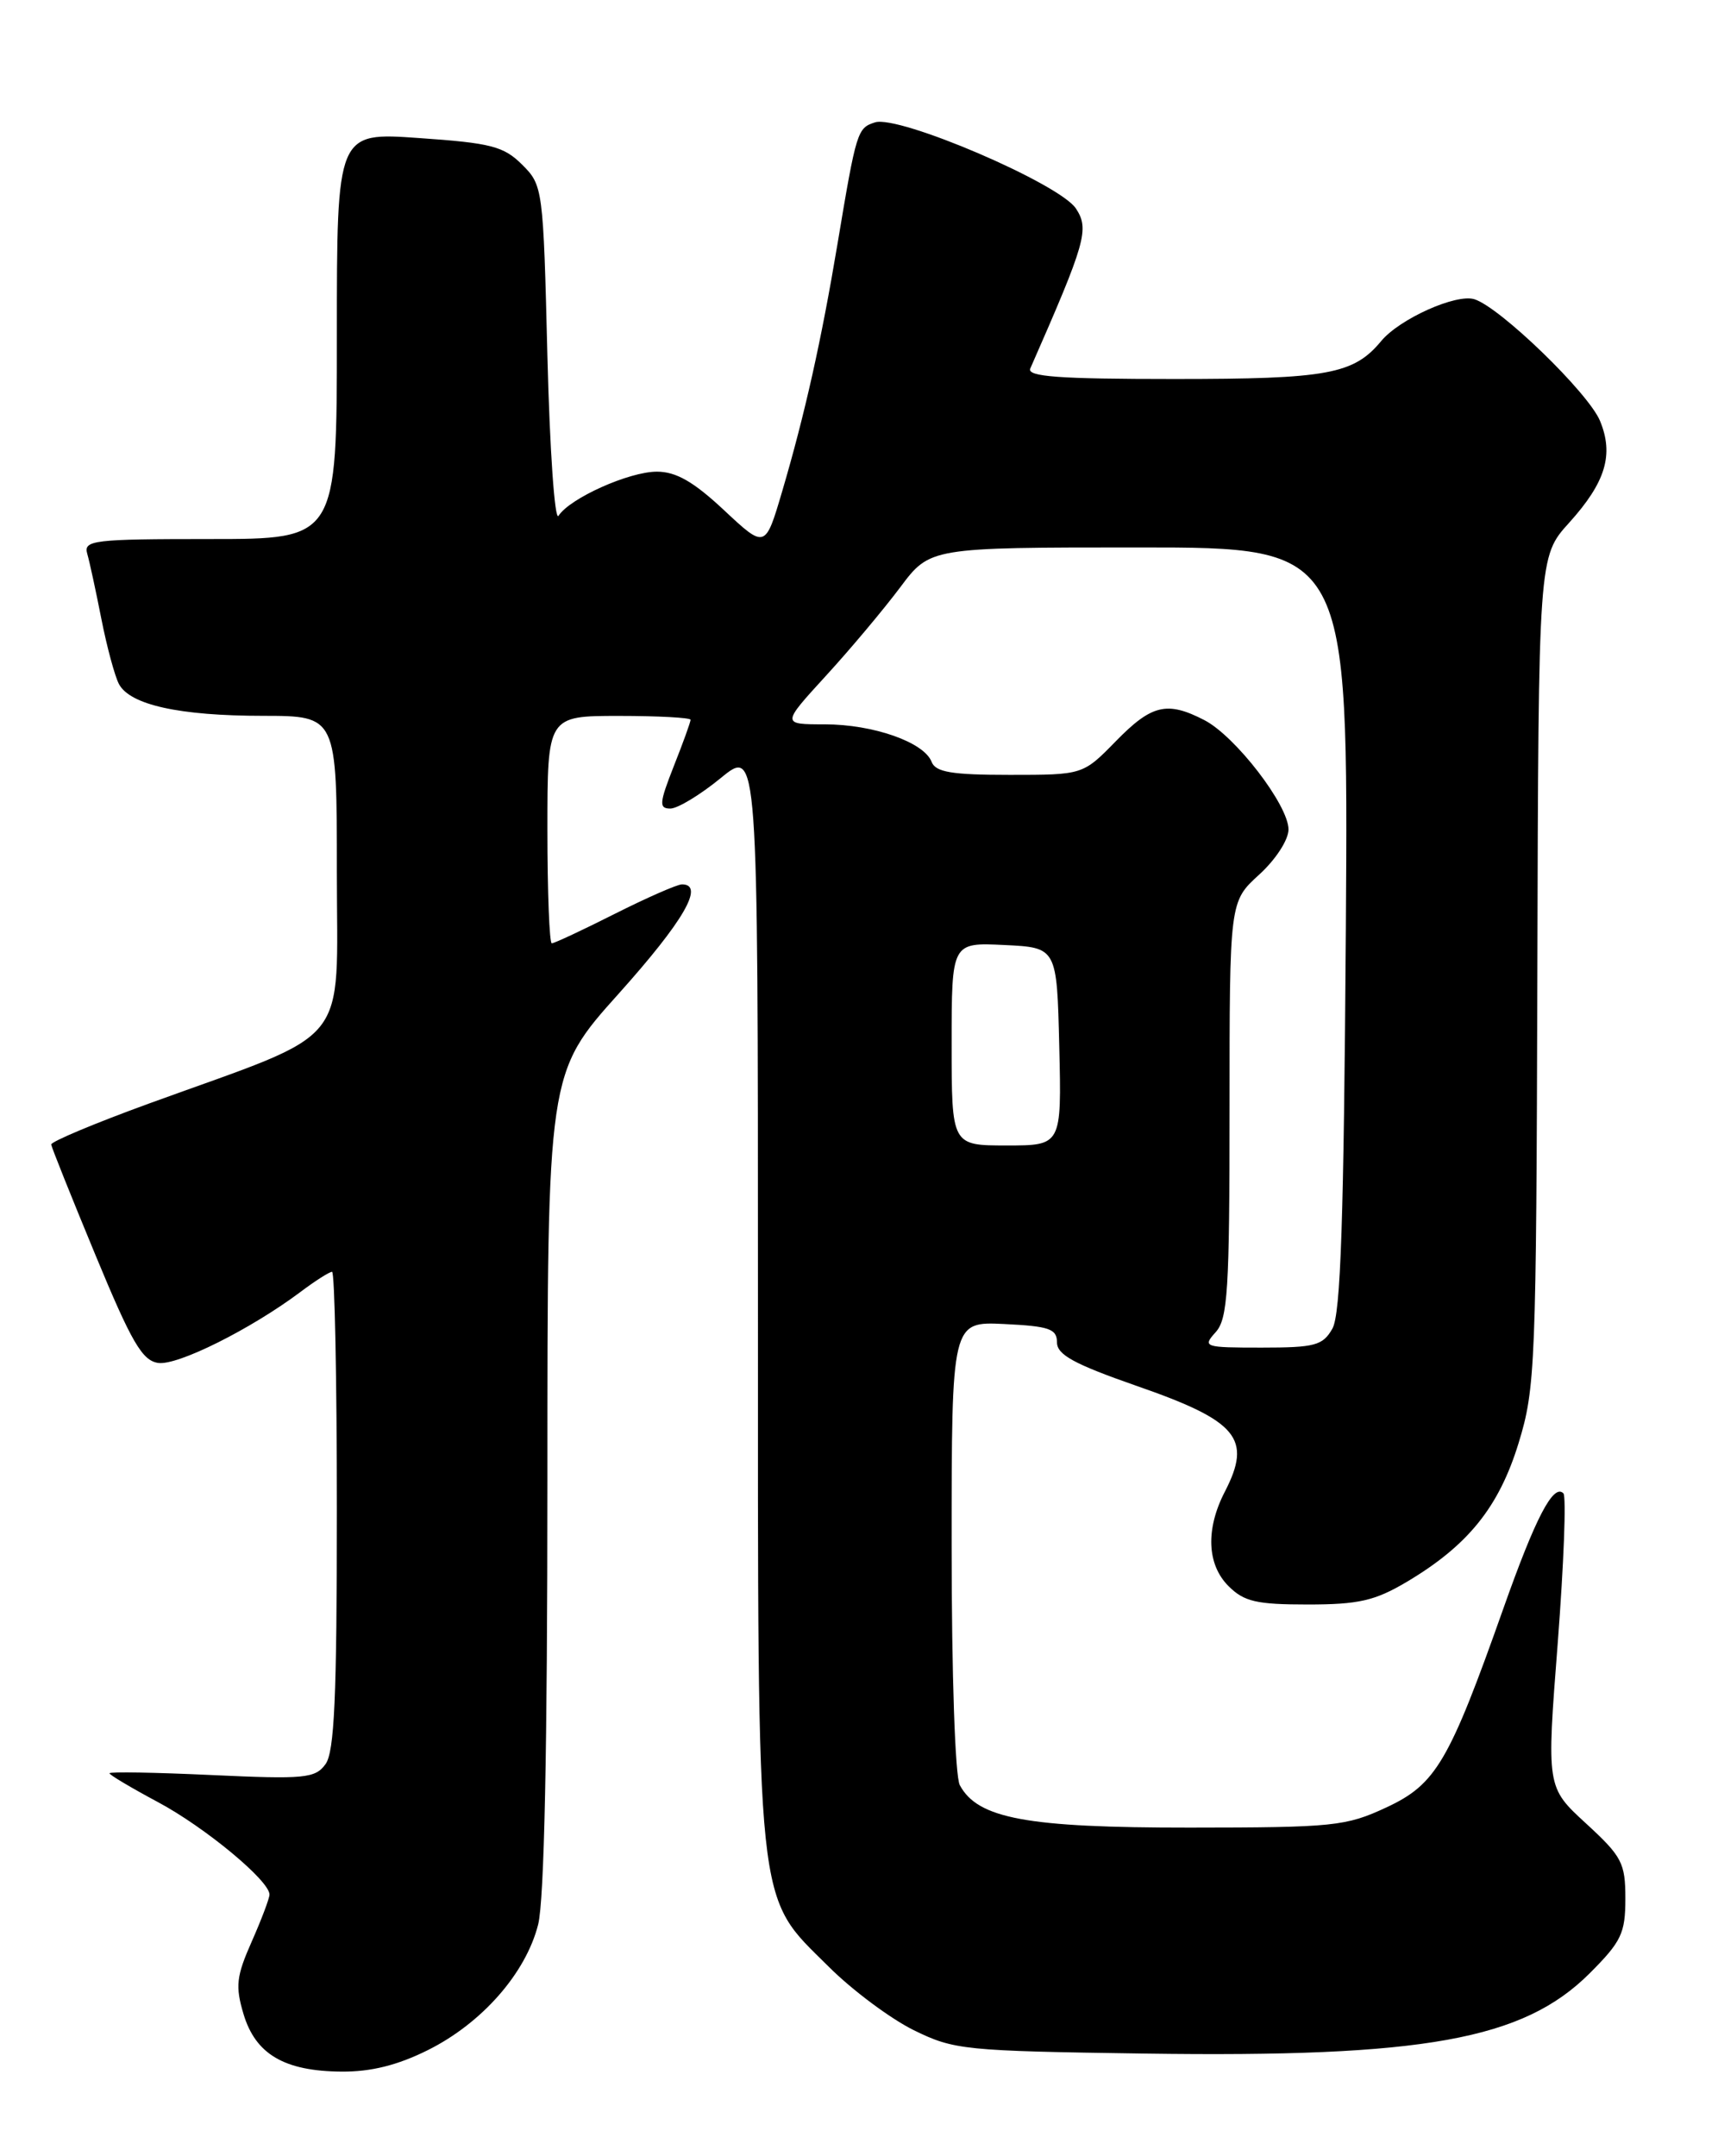 <?xml version="1.0" encoding="UTF-8" standalone="no"?>
<!DOCTYPE svg PUBLIC "-//W3C//DTD SVG 1.1//EN" "http://www.w3.org/Graphics/SVG/1.1/DTD/svg11.dtd" >
<svg xmlns="http://www.w3.org/2000/svg" xmlns:xlink="http://www.w3.org/1999/xlink" version="1.1" viewBox="0 0 204 256">
 <g >
 <path fill="currentColor"
d=" M 50.80 243.41 C 57.23 240.21 62.44 234.27 63.90 228.50 C 64.63 225.60 65.00 207.72 65.00 175.76 C 65.00 127.41 65.00 127.41 73.48 117.96 C 81.19 109.35 83.71 105.00 80.98 105.00 C 80.41 105.00 76.82 106.58 73.00 108.50 C 69.18 110.43 65.81 112.00 65.52 112.00 C 65.24 112.00 65.00 105.92 65.00 98.50 C 65.00 85.00 65.00 85.00 73.50 85.00 C 78.17 85.00 82.00 85.21 82.00 85.46 C 82.00 85.72 81.11 88.19 80.01 90.96 C 78.28 95.36 78.23 96.00 79.60 96.00 C 80.46 96.00 83.15 94.37 85.58 92.38 C 90.00 88.76 90.00 88.76 90.00 153.70 C 90.00 228.12 89.65 224.80 98.43 233.53 C 101.22 236.31 105.75 239.68 108.50 241.04 C 113.29 243.39 114.45 243.51 135.95 243.82 C 169.10 244.29 180.86 242.17 188.75 234.30 C 192.53 230.52 193.00 229.54 193.00 225.42 C 193.00 221.18 192.60 220.42 188.32 216.49 C 183.64 212.19 183.64 212.19 184.97 195.07 C 185.69 185.66 186.00 177.66 185.64 177.30 C 184.45 176.12 182.33 180.19 178.53 190.93 C 172.06 209.22 170.51 211.85 164.63 214.59 C 159.82 216.83 158.38 216.98 141.27 216.99 C 121.93 217.00 116.10 215.92 113.97 211.95 C 113.41 210.90 113.00 198.81 113.00 183.52 C 113.00 156.90 113.00 156.90 119.25 157.20 C 124.59 157.46 125.50 157.77 125.51 159.38 C 125.51 160.85 127.56 161.96 134.95 164.54 C 146.99 168.72 148.71 170.79 145.43 177.13 C 143.15 181.55 143.31 185.76 145.88 188.32 C 147.72 190.16 149.19 190.50 155.28 190.50 C 161.31 190.50 163.24 190.06 167.00 187.84 C 174.30 183.51 177.98 178.96 180.32 171.34 C 182.32 164.82 182.42 162.23 182.55 115.30 C 182.68 66.09 182.68 66.09 186.32 62.07 C 190.66 57.26 191.65 53.99 189.99 49.97 C 188.61 46.64 178.14 36.50 175.08 35.53 C 172.92 34.84 166.19 37.86 164.01 40.49 C 160.73 44.44 157.66 45.00 139.44 45.00 C 125.69 45.00 121.91 44.72 122.34 43.75 C 128.94 28.73 129.37 27.22 127.76 24.76 C 125.83 21.81 106.74 13.63 103.90 14.53 C 101.80 15.20 101.69 15.53 99.44 29.00 C 97.53 40.42 95.58 49.16 92.88 58.33 C 90.87 65.15 90.87 65.15 85.98 60.58 C 82.36 57.19 80.28 56.00 78.00 56.00 C 74.70 56.00 67.67 59.15 66.32 61.24 C 65.87 61.93 65.28 53.40 65.00 42.27 C 64.51 22.33 64.46 22.00 62.00 19.55 C 59.81 17.37 58.31 16.98 49.75 16.39 C 40.00 15.70 40.00 15.70 40.00 39.85 C 40.00 64.00 40.00 64.00 24.93 64.00 C 11.06 64.00 9.90 64.14 10.36 65.75 C 10.64 66.71 11.39 70.20 12.04 73.50 C 12.69 76.80 13.63 80.27 14.12 81.21 C 15.43 83.69 21.30 84.99 31.25 84.99 C 40.00 85.00 40.00 85.00 40.00 103.56 C 40.00 124.71 42.06 122.17 17.75 131.00 C 11.29 133.35 6.04 135.55 6.08 135.89 C 6.12 136.22 8.48 142.12 11.33 149.00 C 15.63 159.39 16.89 161.55 18.79 161.82 C 21.09 162.15 29.78 157.81 35.68 153.39 C 37.43 152.07 39.12 151.00 39.43 151.00 C 39.74 151.00 40.00 163.74 40.00 179.31 C 40.00 201.49 39.71 208.02 38.65 209.46 C 37.43 211.14 36.18 211.26 25.15 210.75 C 18.47 210.44 13.00 210.34 13.00 210.54 C 13.00 210.73 15.59 212.27 18.75 213.96 C 24.33 216.94 32.00 223.29 32.00 224.94 C 32.00 225.38 31.05 227.90 29.89 230.52 C 28.06 234.65 27.93 235.82 28.92 239.14 C 30.35 243.90 33.77 245.91 40.55 245.96 C 44.05 245.99 47.21 245.20 50.80 243.41 Z  M 144.35 158.17 C 145.79 156.57 146.00 153.23 146.00 131.70 C 146.00 107.05 146.00 107.05 149.50 103.86 C 151.47 102.07 153.00 99.72 153.00 98.48 C 153.00 95.60 146.70 87.41 143.01 85.50 C 138.58 83.21 136.75 83.65 132.50 88.00 C 128.59 92.00 128.59 92.00 119.90 92.00 C 112.99 92.00 111.09 91.68 110.62 90.45 C 109.72 88.12 103.69 86.00 97.93 86.00 C 92.80 86.00 92.80 86.00 98.06 80.25 C 100.96 77.09 104.92 72.36 106.88 69.75 C 110.43 65.00 110.43 65.00 135.27 65.00 C 160.11 65.00 160.11 65.00 159.81 110.25 C 159.57 144.81 159.20 156.03 158.21 157.75 C 157.07 159.75 156.15 160.00 149.81 160.00 C 142.98 160.00 142.76 159.93 144.35 158.17 Z  M 113.00 123.95 C 113.00 111.90 113.00 111.90 119.25 112.20 C 125.50 112.50 125.50 112.50 125.78 124.25 C 126.06 136.00 126.06 136.00 119.53 136.00 C 113.00 136.00 113.00 136.00 113.00 123.95 Z "/>
</g>
</svg>
